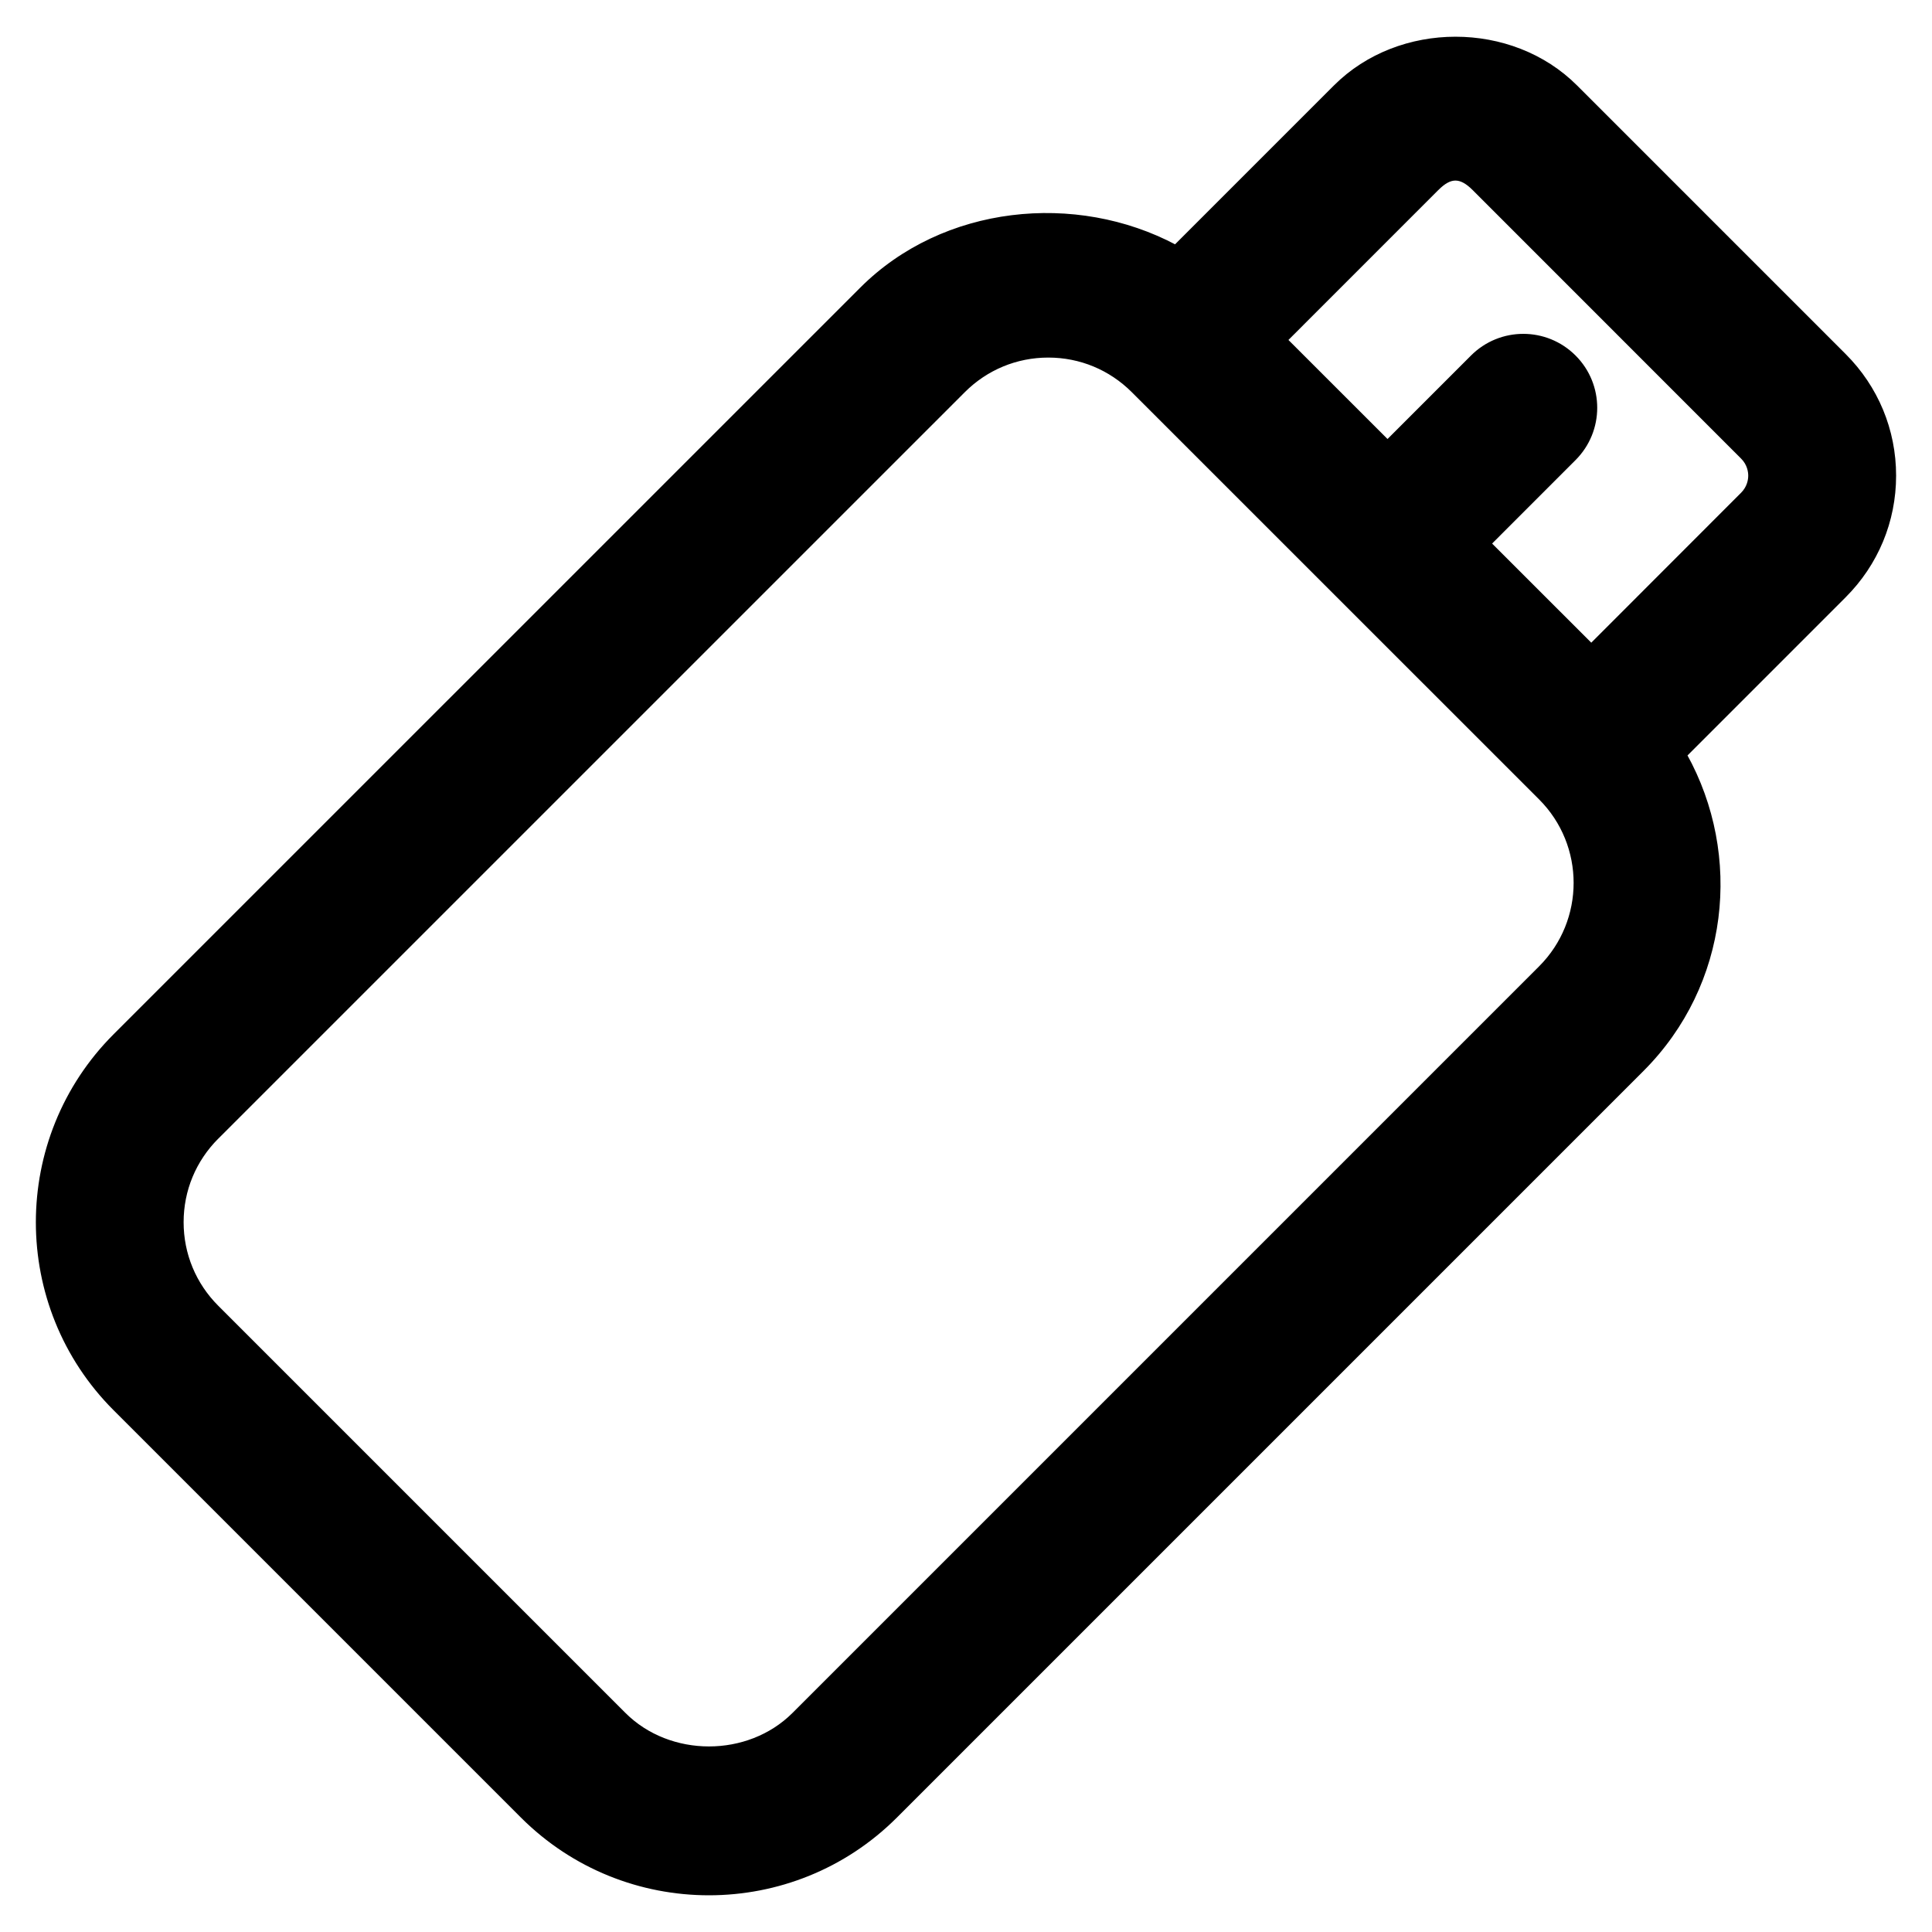 <svg id="Layer_3" data-name="Layer 3" stroke="currentColor" fill="currentColor" xmlns="http://www.w3.org/2000/svg" viewBox="0 0 500 500">
  <path d="M135.16,470.02c13.32,13.32,30.81,19.98,48.31,19.98s34.98-6.66,48.3-19.98l193.23-193.23c22.02-22.04,25.53-55.39,11.11-81.37l41.19-41.2c8.32-8.32,12.91-19.37,12.91-31.13s-4.59-22.8-12.91-31.11l-69.5-69.5c-16.62-16.65-45.63-16.62-62.23-.01l-41.37,41.37c-25.85-13.76-59.99-10.29-81.22,10.96L29.76,268.01c-26.64,26.64-26.64,69.98,0,96.61l105.4,105.4ZM371.92,48.8c3.37-3.37,6.02-3.48,9.53.01l69.5,69.52h0c1.72,1.72,1.99,3.72,1.99,4.77s-.27,3.04-1.99,4.77l-39.13,39.16-26.37-26.36,21.95-21.96c7.28-7.28,7.28-19.08,0-26.35-7.28-7.28-19.07-7.28-26.35,0l-21.96,21.96-26.35-26.34,39.16-39.17ZM56.11,294.36L249.34,101.14c5.87-5.87,13.66-9.1,21.96-9.1s16.08,3.23,21.96,9.1l52.68,52.67s0,.01.01.02.01,0,.02.01l52.7,52.69c12.11,12.11,12.11,31.8,0,43.91l-193.23,193.23c-11.77,11.75-32.18,11.73-43.92,0l-105.4-105.4c-5.87-5.87-9.1-13.67-9.1-21.97s3.23-16.08,9.1-21.96Z"/>
</svg>
